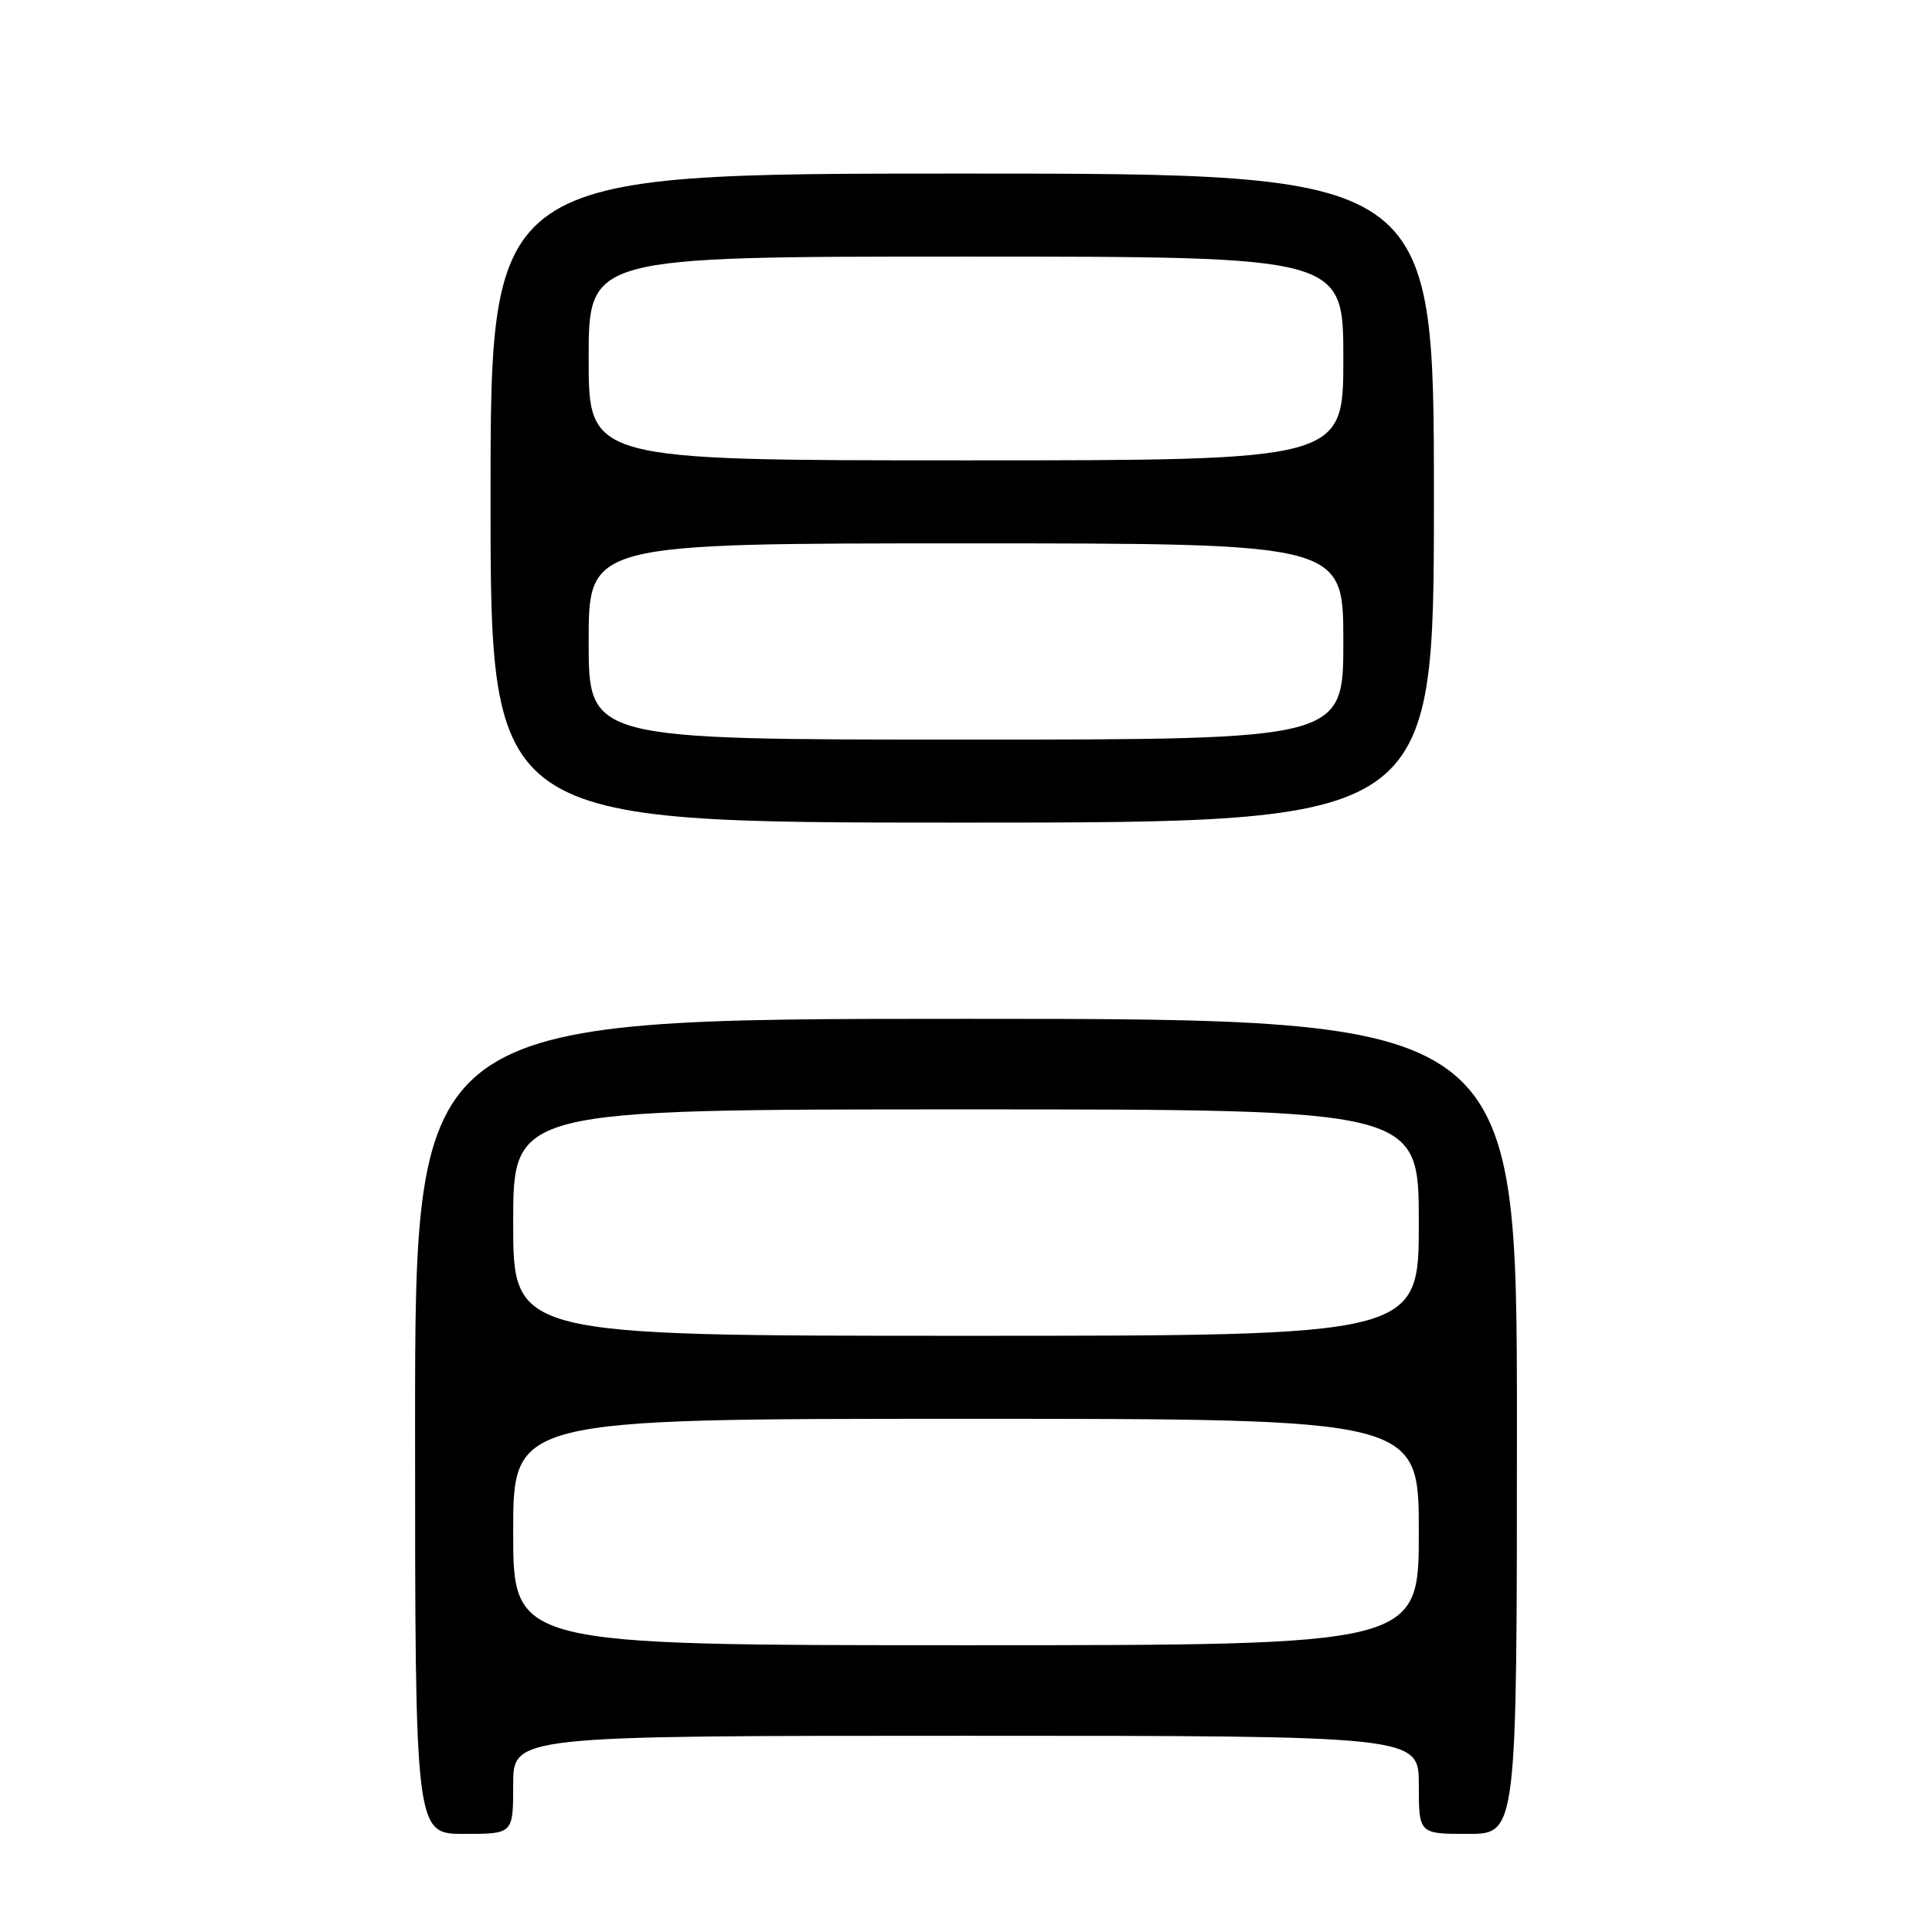 <?xml version="1.0" encoding="UTF-8" standalone="no"?>
<!DOCTYPE svg PUBLIC "-//W3C//DTD SVG 1.1//EN" "http://www.w3.org/Graphics/SVG/1.1/DTD/svg11.dtd" >
<svg xmlns="http://www.w3.org/2000/svg" xmlns:xlink="http://www.w3.org/1999/xlink" version="1.1" viewBox="0 0 256 256">
 <g >
 <path fill="currentColor"
d=" M 68.00 236.50 C 68.00 230.00 68.00 230.00 128.00 230.00 C 188.00 230.00 188.00 230.00 188.00 236.50 C 188.00 243.00 188.00 243.00 194.50 243.00 C 201.00 243.00 201.00 243.00 201.00 189.00 C 201.00 135.00 201.00 135.00 128.00 135.00 C 55.00 135.00 55.00 135.00 55.00 189.00 C 55.00 243.00 55.00 243.00 61.50 243.00 C 68.00 243.00 68.00 243.00 68.00 236.50 Z  M 190.00 66.00 C 190.00 23.00 190.00 23.00 127.50 23.00 C 65.00 23.00 65.00 23.00 65.00 66.00 C 65.00 109.00 65.00 109.00 127.50 109.00 C 190.00 109.00 190.00 109.00 190.00 66.00 Z  M 68.00 203.00 C 68.00 188.00 68.00 188.00 128.00 188.00 C 188.00 188.00 188.00 188.00 188.00 203.00 C 188.00 218.00 188.00 218.00 128.00 218.00 C 68.00 218.00 68.00 218.00 68.00 203.00 Z  M 68.00 162.00 C 68.00 147.00 68.00 147.00 128.00 147.00 C 188.00 147.00 188.00 147.00 188.00 162.00 C 188.00 177.00 188.00 177.00 128.00 177.00 C 68.00 177.00 68.00 177.00 68.00 162.00 Z  M 78.00 85.00 C 78.00 72.00 78.00 72.00 128.00 72.00 C 178.00 72.00 178.00 72.00 178.00 85.00 C 178.00 98.00 178.00 98.00 128.00 98.00 C 78.00 98.00 78.00 98.00 78.00 85.00 Z  M 78.00 47.50 C 78.00 34.00 78.00 34.00 128.00 34.00 C 178.00 34.00 178.00 34.00 178.00 47.50 C 178.00 61.00 178.00 61.00 128.00 61.00 C 78.00 61.00 78.00 61.00 78.00 47.50 Z "/>
</g>
</svg>